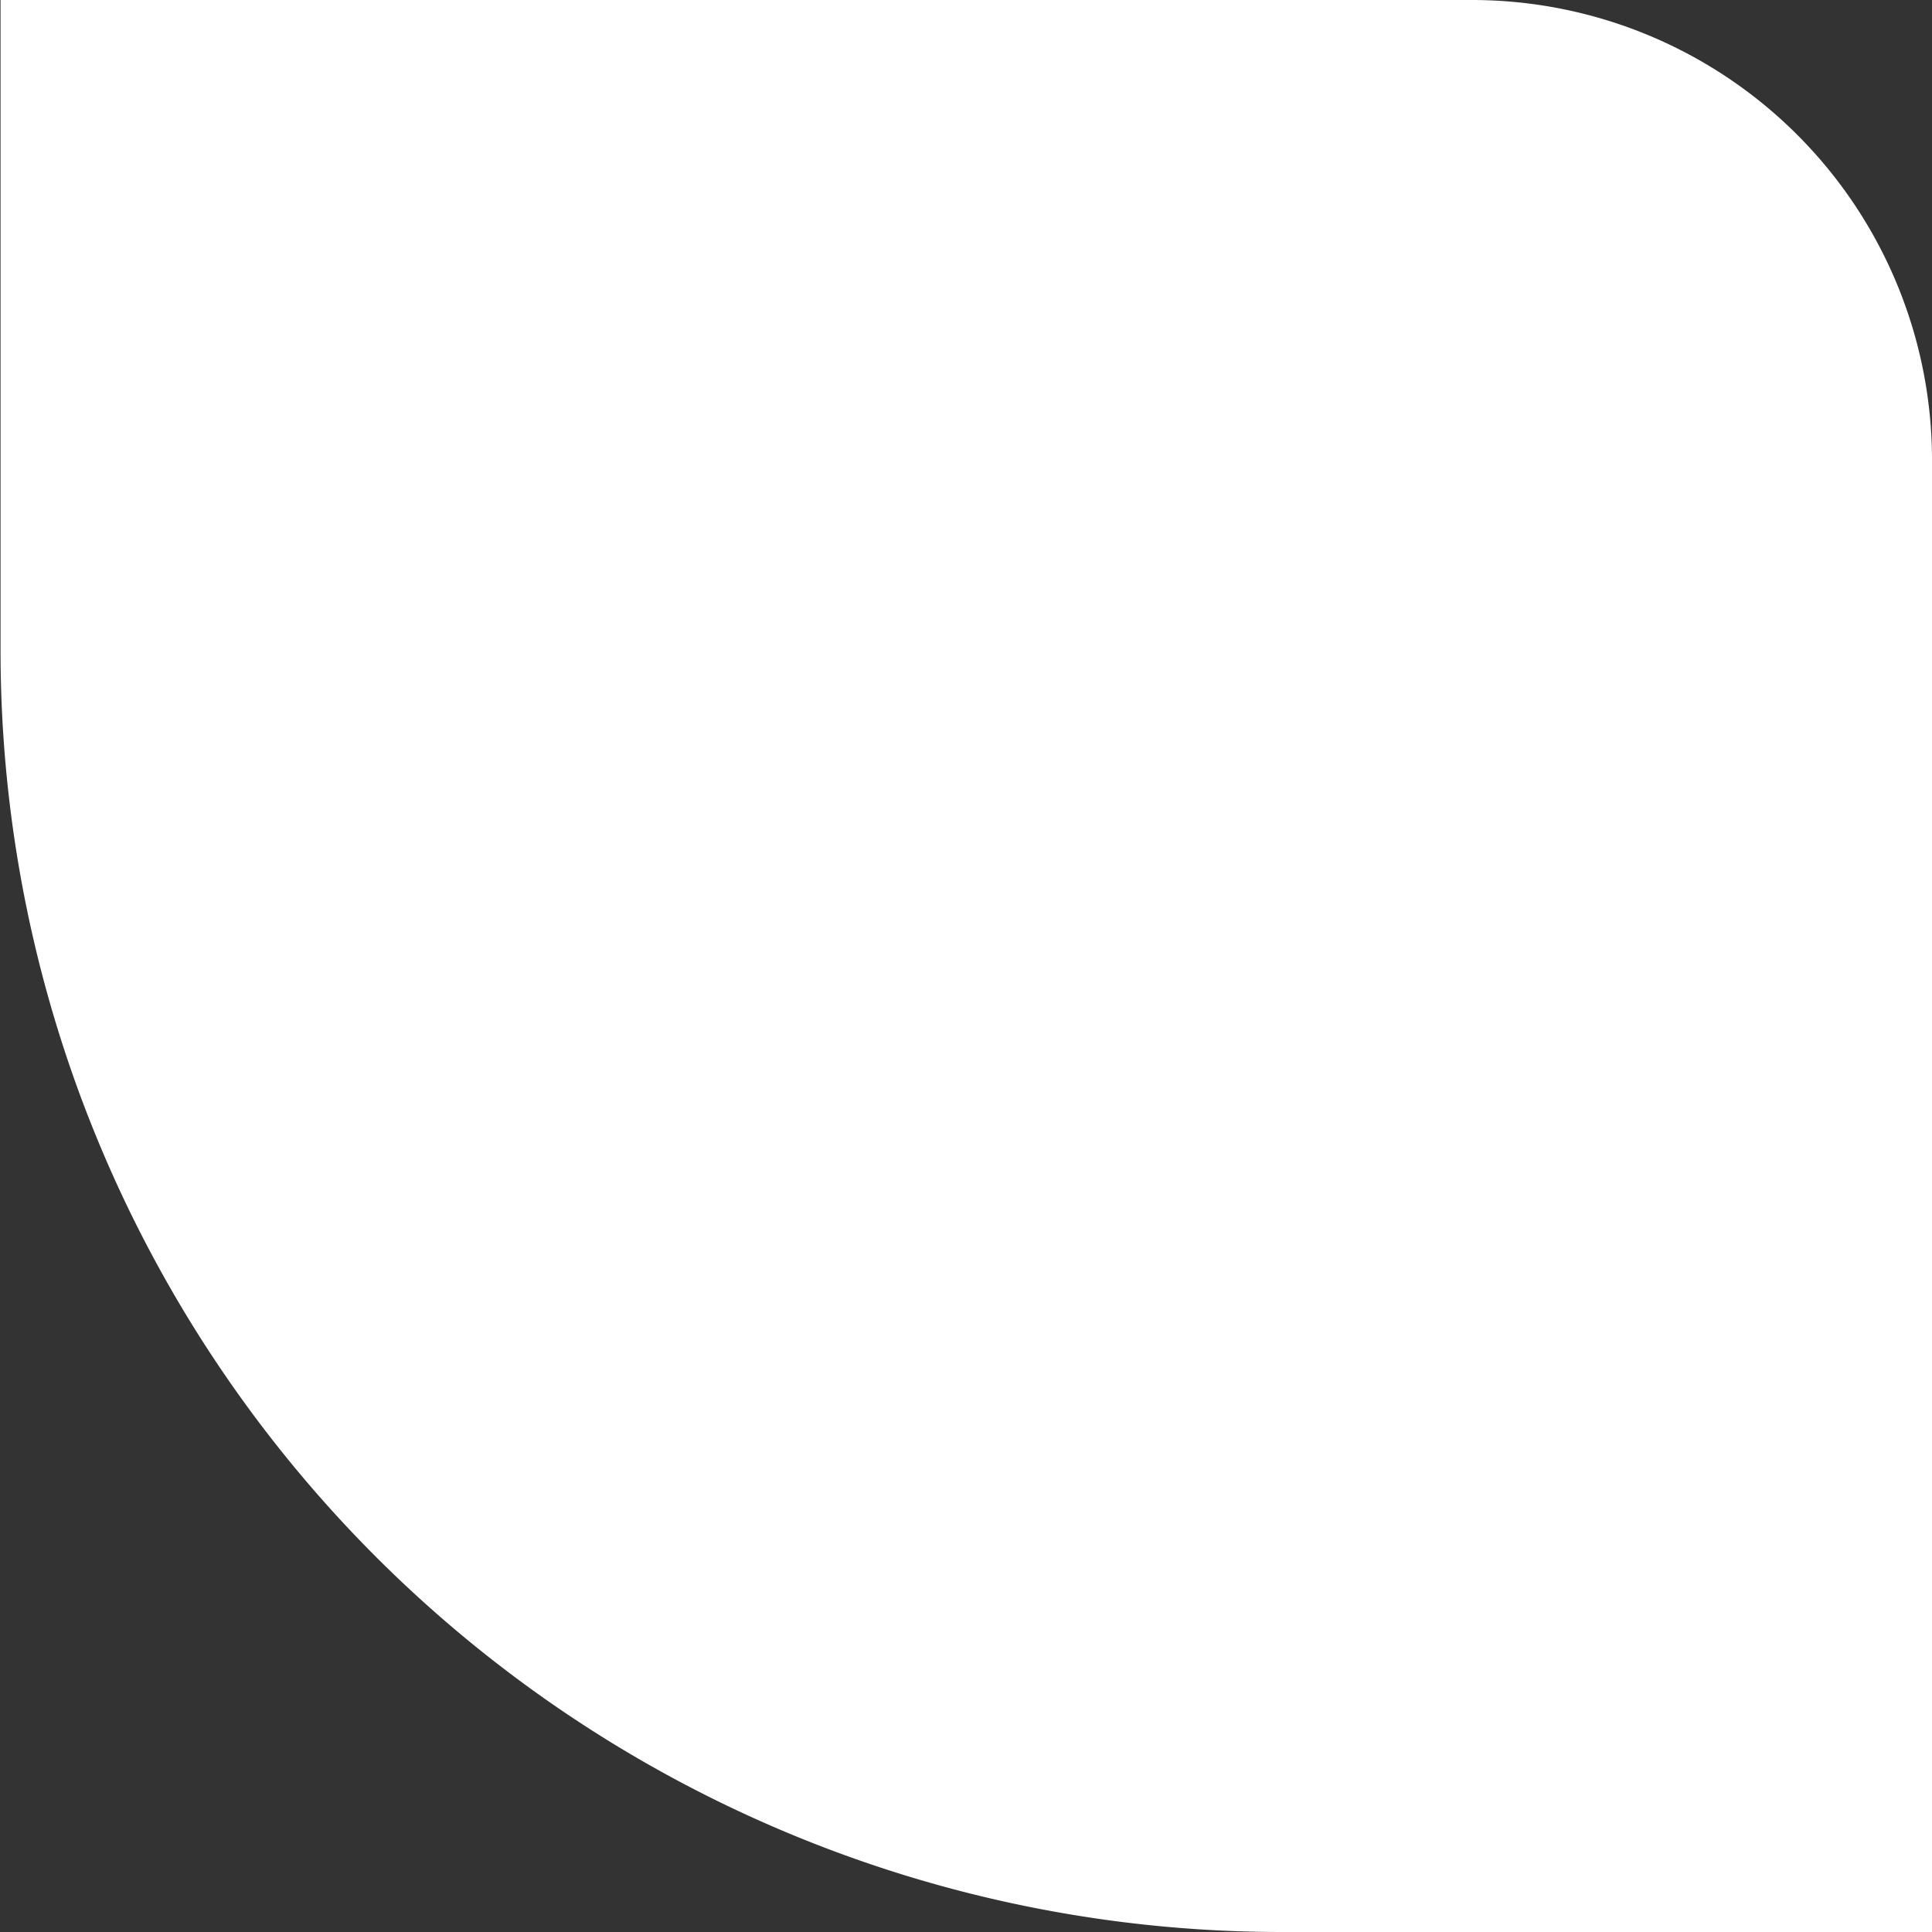 <svg xmlns="http://www.w3.org/2000/svg" viewBox="0 0 70.87 70.87"><rect x="0" y="0" width="70.87" height="70.87" fill="#333333" stroke="none"/><defs><style>.cls-1{fill:#fff;}</style></defs><title>curve</title><g id="Layer_2" data-name="Layer 2"><g id="Layer_1-2" data-name="Layer 1"><path class="cls-1" d="M0,0H23.85a47,47,0,0,1,47,47V70.87a0,0,0,0,1,0,0h-54A16.88,16.88,0,0,1,0,54V0A0,0,0,0,1,0,0Z" transform="translate(70.87 70.87) rotate(180)"/></g></g></svg>
